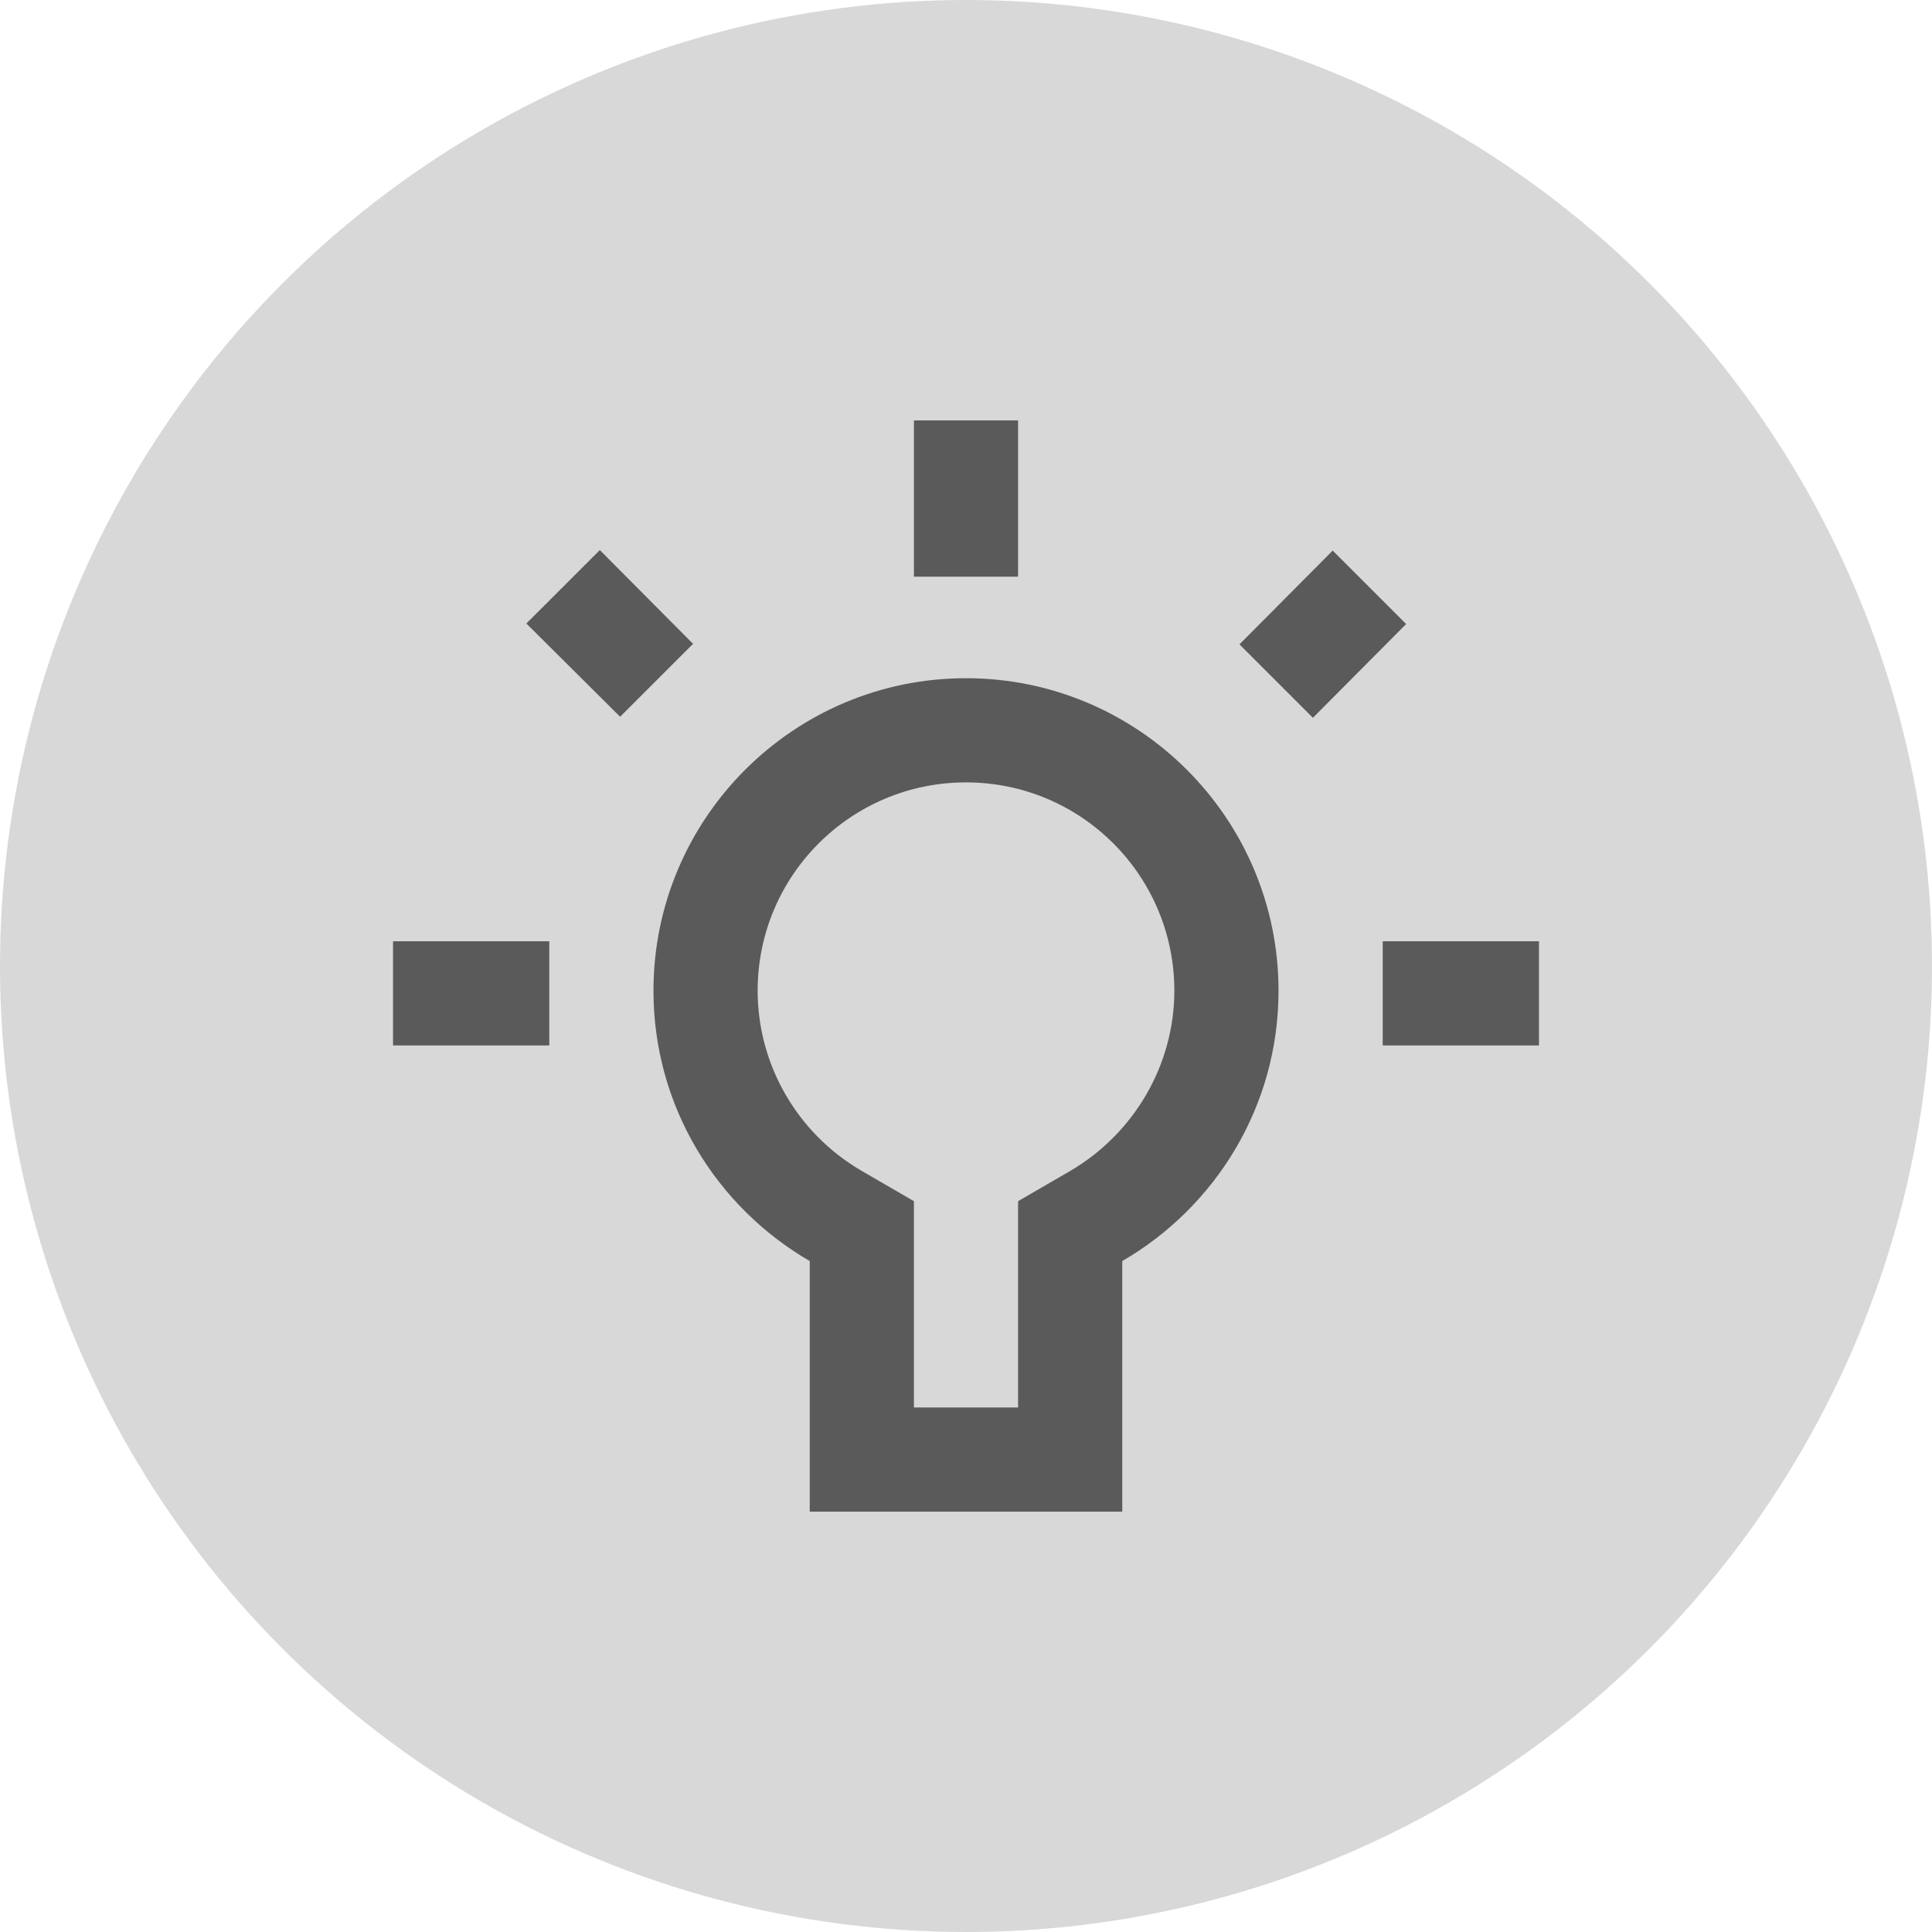 <svg width="81" height="81" viewBox="0 0 81 81" fill="none" xmlns="http://www.w3.org/2000/svg">
<circle cx="40.5" cy="40.5" r="40.5" fill="#D8D8D8"/>
<path fill-rule="evenodd" clip-rule="evenodd" d="M47.051 63.376L33.949 63.376L33.949 52.871C30.039 50.6 27.397 46.386 27.397 41.537C27.397 34.309 33.272 28.434 40.5 28.434C47.728 28.434 53.603 34.309 53.603 41.537C53.603 46.386 50.961 50.6 47.051 52.871L47.051 63.376ZM38.316 59.008L38.316 50.36L36.132 49.093C33.424 47.521 31.765 44.638 31.765 41.537C31.765 36.711 35.674 32.802 40.5 32.802C45.326 32.802 49.235 36.711 49.235 41.537C49.235 44.638 47.554 47.521 44.867 49.093L42.684 50.36L42.684 59.008L38.316 59.008ZM57.971 43.83L64.522 43.83L64.522 39.463L57.971 39.463L57.971 43.83ZM58.953 26.163L55.874 23.084L51.965 27.015L55.044 30.094L58.953 26.163ZM38.316 24.176L38.316 17.625L42.684 17.625L42.684 24.176L38.316 24.176ZM23.029 43.83L16.478 43.83L16.478 39.463L23.029 39.463L23.029 43.83ZM25.148 23.062L29.057 26.993L25.999 30.05L22.068 26.141L25.148 23.062Z" fill="#5A5A5A"/>
</svg>
